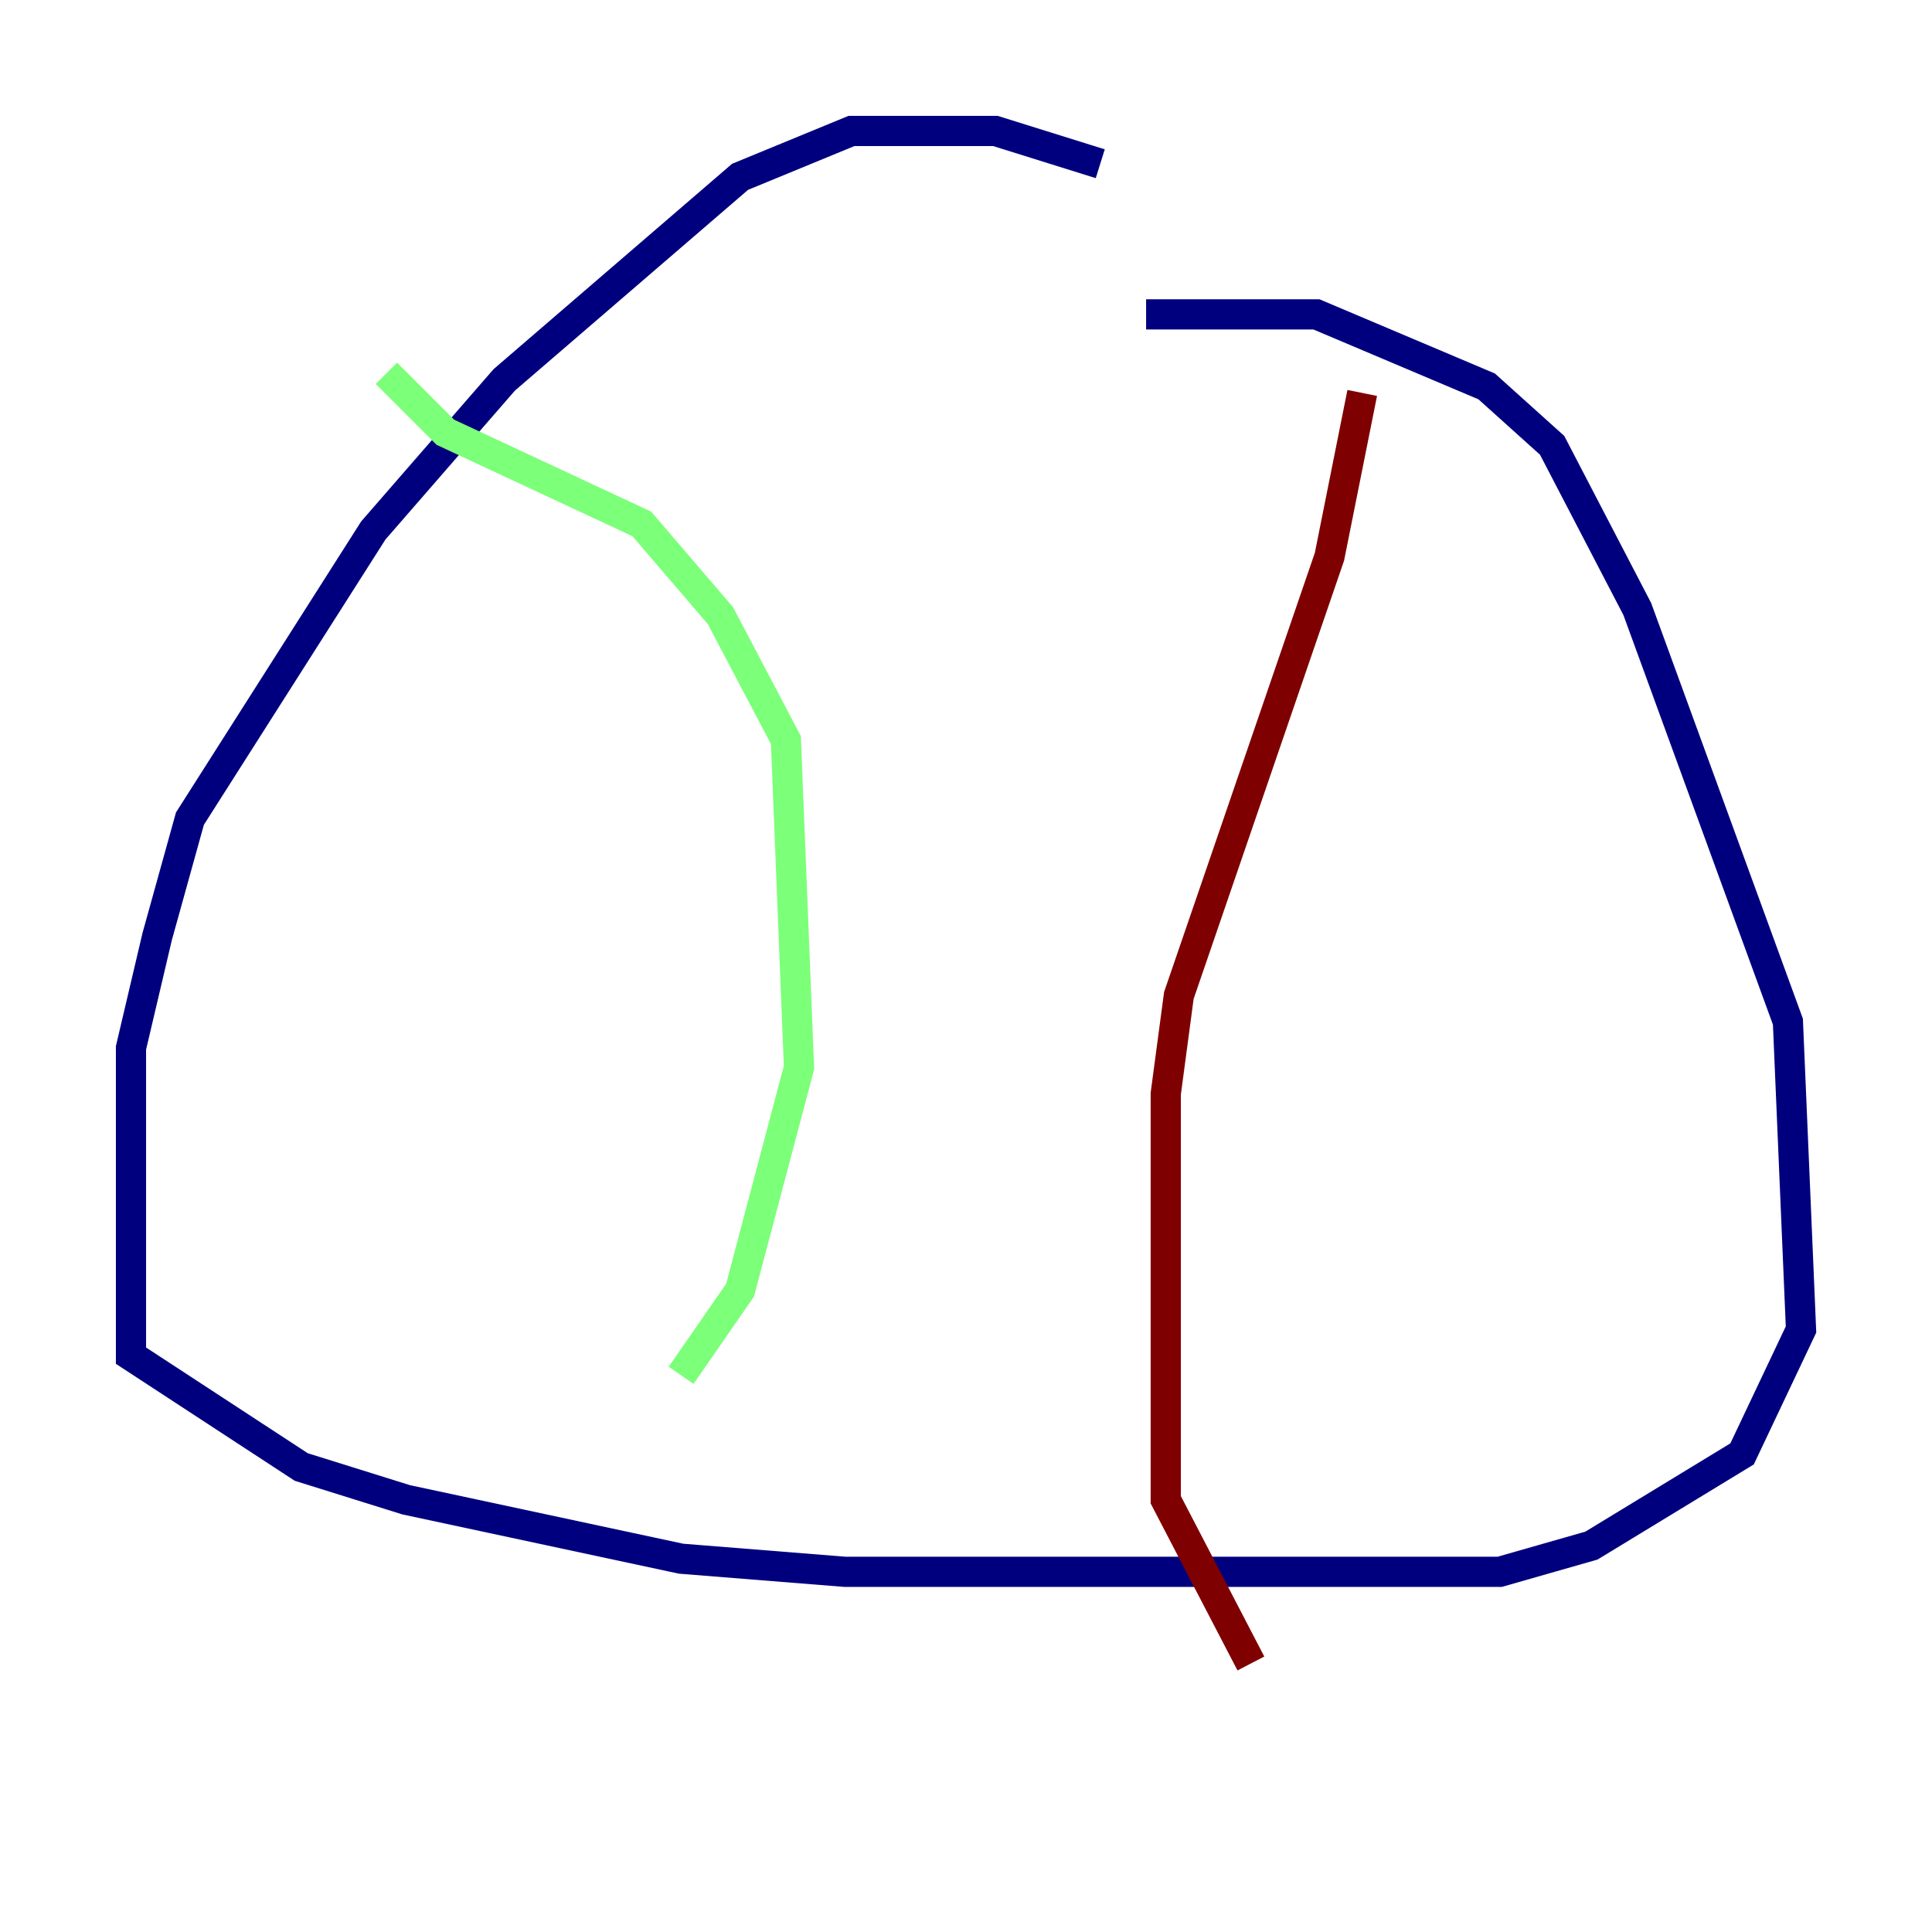 <?xml version="1.0" encoding="utf-8" ?>
<svg baseProfile="tiny" height="128" version="1.2" viewBox="0,0,128,128" width="128" xmlns="http://www.w3.org/2000/svg" xmlns:ev="http://www.w3.org/2001/xml-events" xmlns:xlink="http://www.w3.org/1999/xlink"><defs /><polyline fill="none" points="72.895,10.848 65.953,8.678 56.407,8.678 49.031,11.715 33.41,25.166 24.732,35.146 12.583,54.237 10.414,62.047 8.678,69.424 8.678,89.817 19.959,97.193 26.902,99.363 45.125,103.268 55.973,104.136 99.363,104.136 105.437,102.4 115.417,96.325 119.322,88.081 118.454,67.688 108.475,40.352 102.834,29.505 98.495,25.6 87.214,20.827 75.932,20.827" stroke="#00007f" stroke-width="2" /><polyline fill="none" points="25.6,24.732 29.505,28.637 42.522,34.712 47.729,40.786 52.068,49.031 52.936,70.725 49.031,85.478 45.125,91.119" stroke="#7cff79" stroke-width="2" /><polyline fill="none" points="90.251,26.034 88.081,36.881 78.102,65.953 77.234,72.461 77.234,99.363 82.875,110.21" stroke="#7f0000" stroke-width="2" /></svg>
